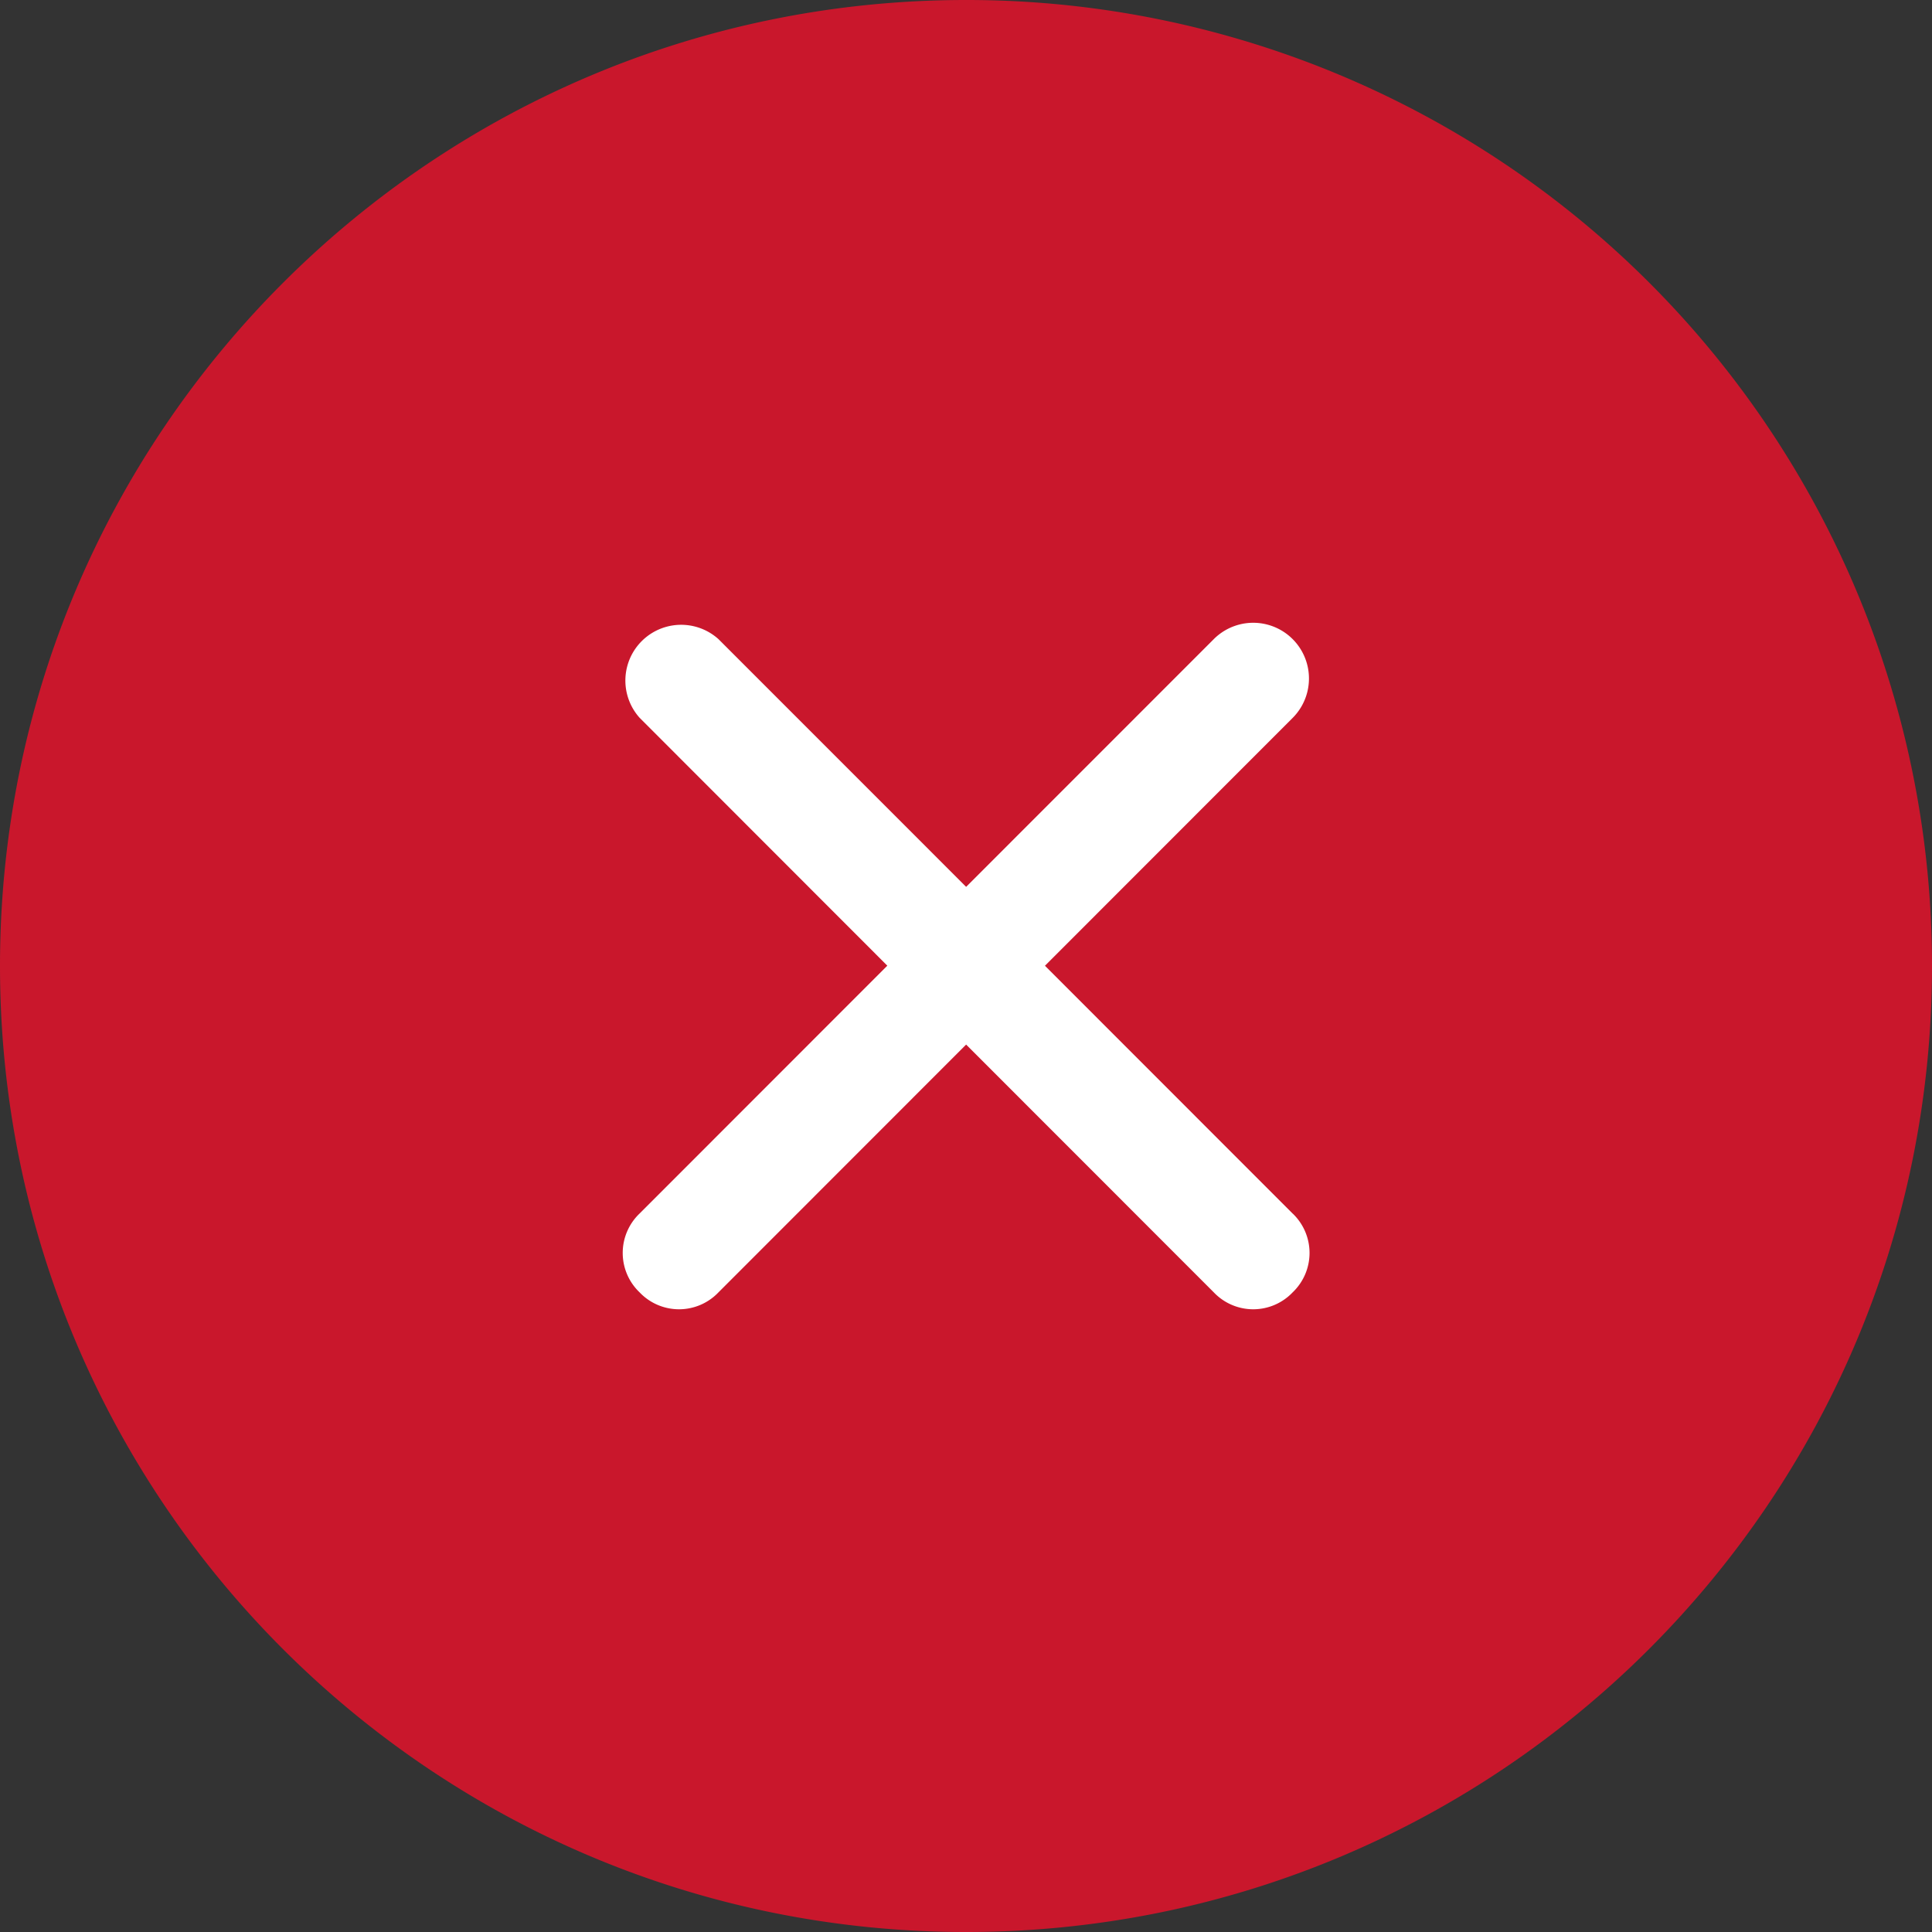 <svg width="30" height="30" xmlns="http://www.w3.org/2000/svg"><rect width="100%" height="100%" fill="#333333" stroke="none"/><g fill="none"><path d="M14.999 0C6.715 0-.001 6.717 0 15c0 8.285 6.716 15 15 15 8.284 0 15-6.716 15-15A14.988 14.988 0 0 0 14.999 0Z" fill="#C9172C"/><path d="M20.072 18.843a.846.846 0 0 1 0 1.225.845.845 0 0 1-1.224 0l-3.846-3.848-3.846 3.848a.845.845 0 0 1-1.224 0 .846.846 0 0 1 0-1.225l3.846-3.848-3.845-3.848a.866.866 0 0 1 1.223-1.223l3.846 3.847 3.846-3.847a.865.865 0 1 1 1.224 1.224l-3.846 3.848 3.846 3.848v-.001Z" fill="#FFF"/></g></svg>